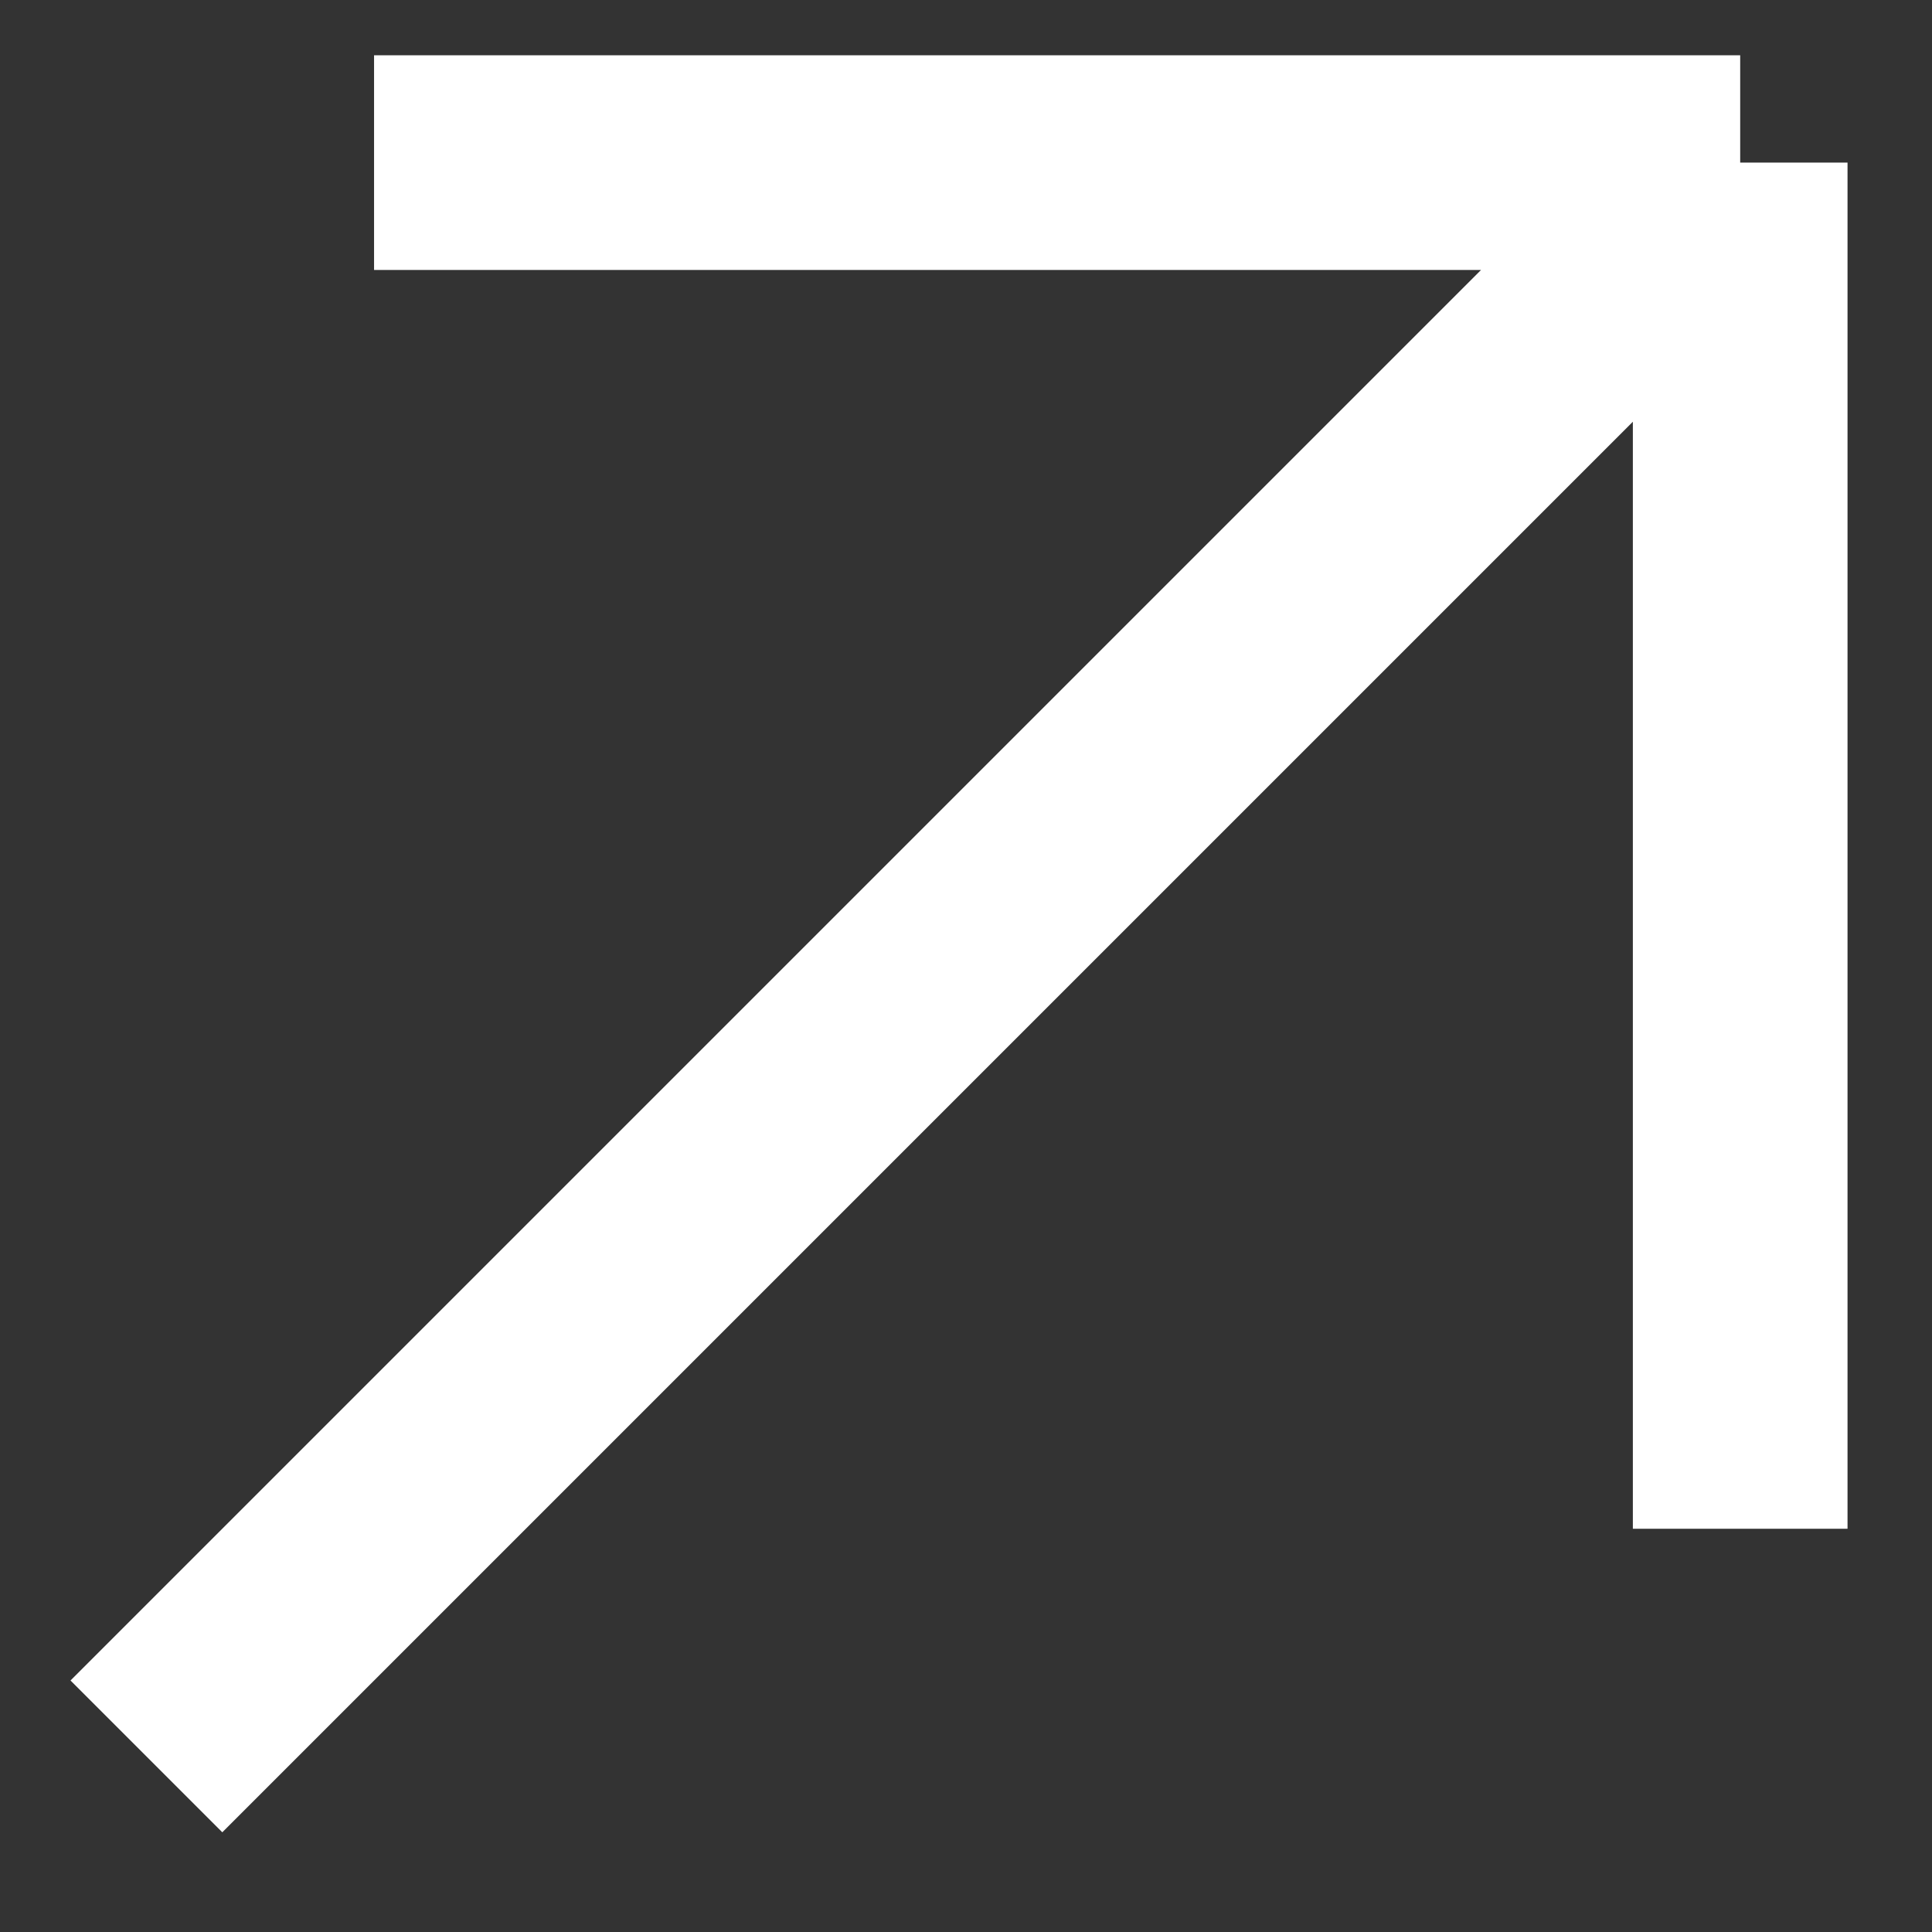 <svg width="18" height="18" viewBox="0 0 18 18" fill="none" xmlns="http://www.w3.org/2000/svg">
<rect x="0" y="0" width="18" height="18" fill="#333333" stroke="none"/>
<path d="M1.364 16.364L16.213 1.515M16.213 1.515H3.485M16.213 1.515V14.243" stroke="white" stroke-width="2"/>
</svg>
